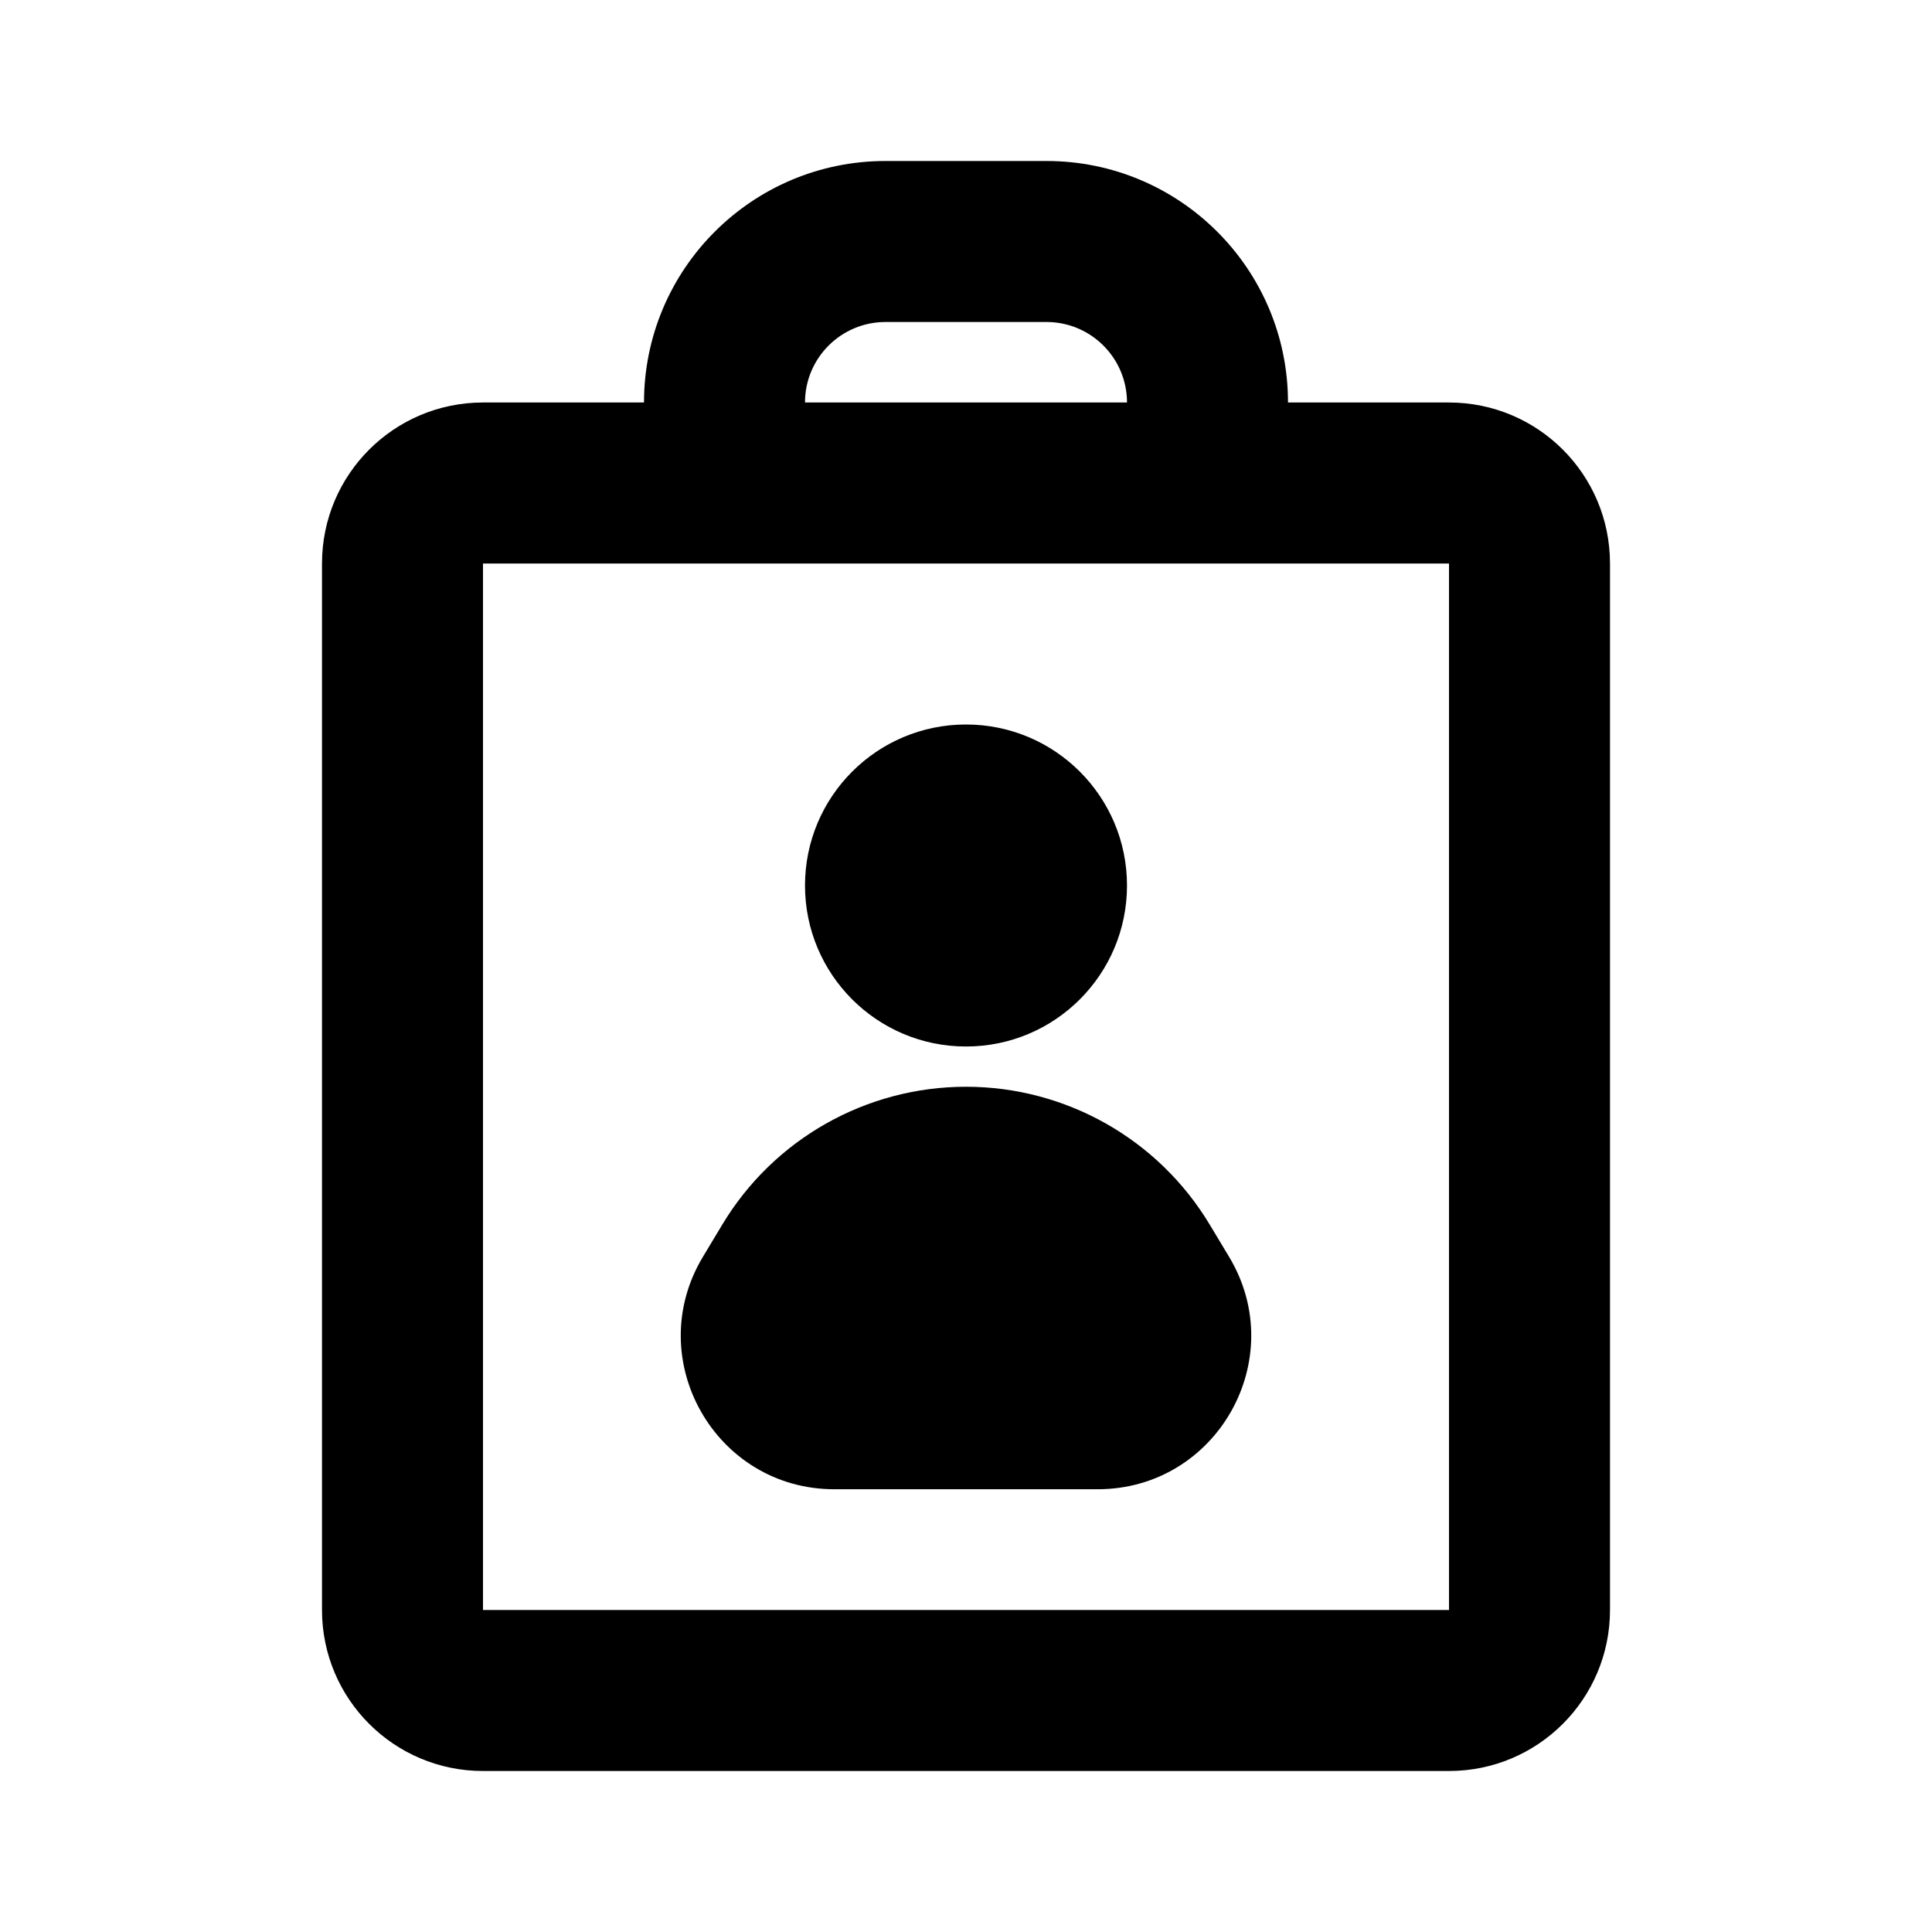 <svg width="24" height="24" viewBox="0 0 24 24" fill="none" xmlns="http://www.w3.org/2000/svg">
<path d="M6 20H18V7H6V20ZM18 22H6C4.895 22 4 21.105 4 20V7C4 5.895 4.895 5 6 5H18C19.105 5 20 5.895 20 7V20C20 21.105 19.105 22 18 22Z" fill="black"/>
<path d="M8 5C8 3.343 9.343 2 11 2H13C14.657 2 16 3.343 16 5V6H14V5C14 4.448 13.552 4 13 4H11C10.448 4 10 4.448 10 5V6H8V5Z" fill="black"/>
<path d="M14 11C14 12.105 13.105 13 12 13C10.895 13 10 12.105 10 11C10 9.895 10.895 9 12 9C13.105 9 14 9.895 14 11Z" fill="black"/>
<path d="M8.971 15.215C9.609 14.151 10.759 13.5 12 13.5C13.241 13.5 14.391 14.151 15.029 15.215L15.269 15.614C16.031 16.884 15.116 18.5 13.635 18.5H10.365C8.884 18.5 7.969 16.884 8.731 15.614L8.971 15.215Z" fill="black"/>
</svg>
